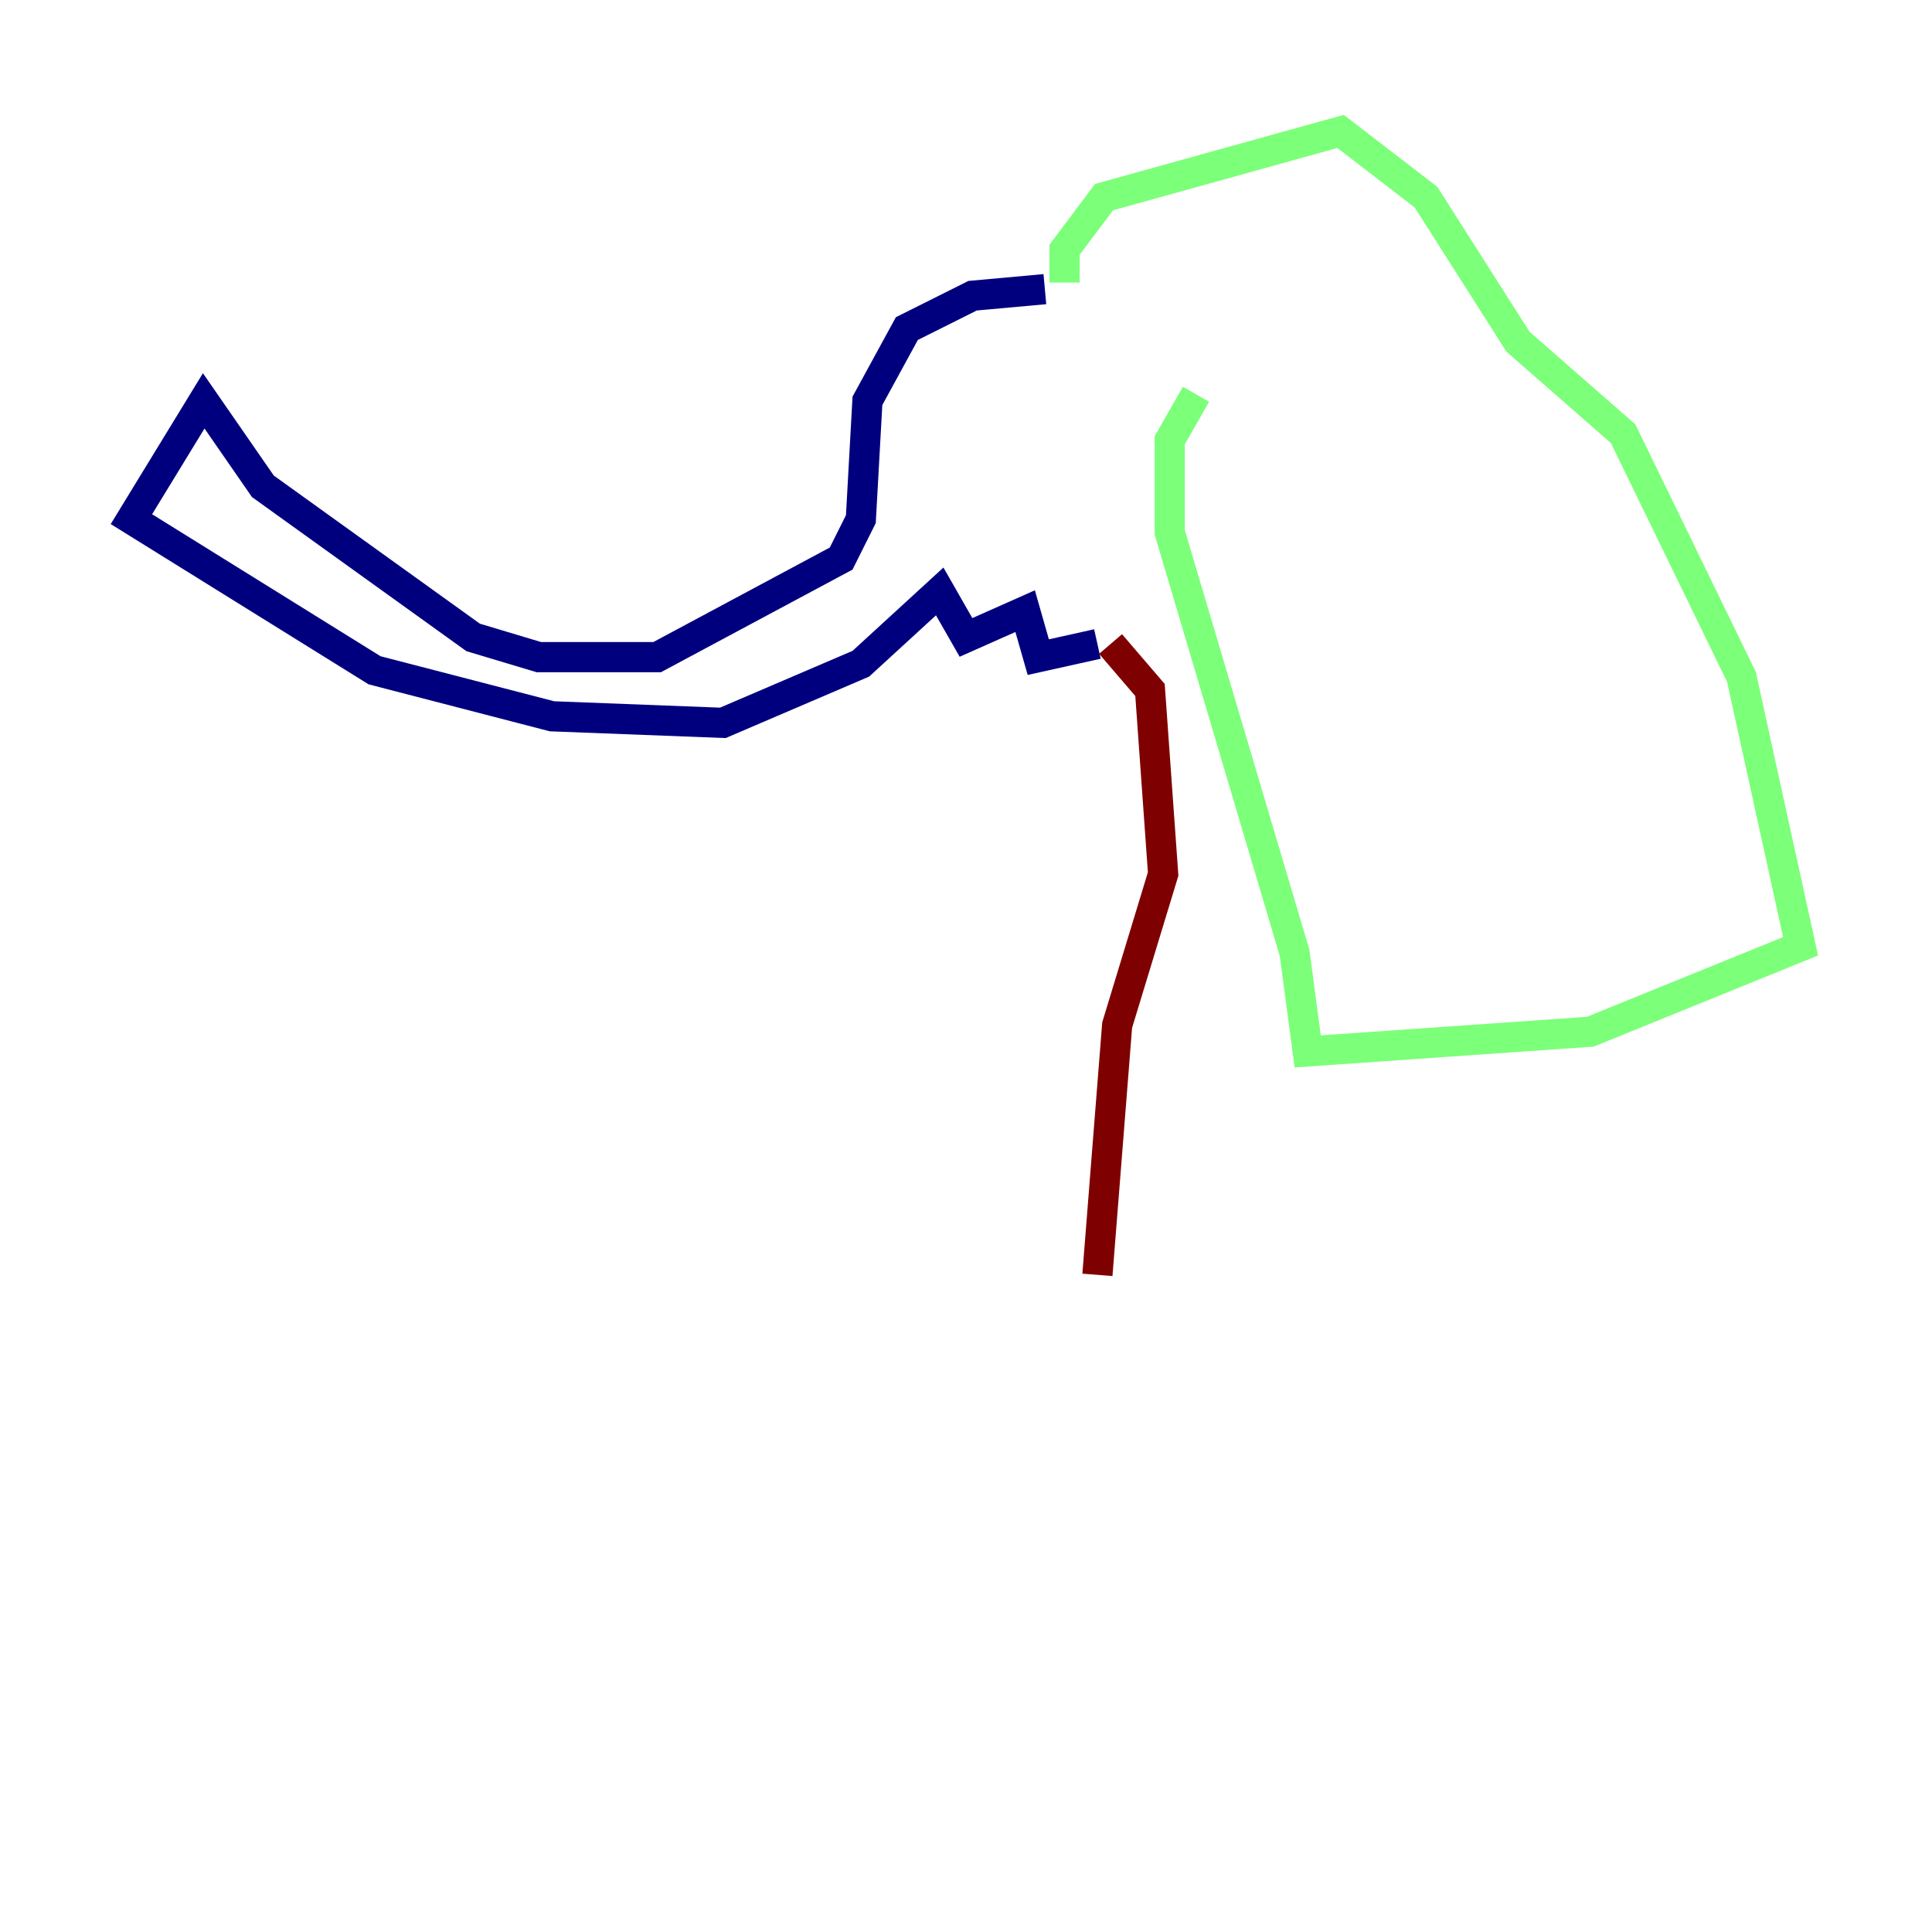 <?xml version="1.0" encoding="utf-8" ?>
<svg baseProfile="tiny" height="128" version="1.2" viewBox="0,0,128,128" width="128" xmlns="http://www.w3.org/2000/svg" xmlns:ev="http://www.w3.org/2001/xml-events" xmlns:xlink="http://www.w3.org/1999/xlink"><defs /><polyline fill="none" points="69.225,19.157 64.435,19.592 60.082,21.769 57.469,26.558 57.034,34.395 55.728,37.007 43.537,43.537 35.701,43.537 31.347,42.231 17.415,32.218 13.497,26.558 8.707,34.395 24.816,44.408 36.571,47.456 47.891,47.891 57.034,43.973 62.258,39.184 64.0,42.231 67.918,40.49 68.789,43.537 72.707,42.667" stroke="#00007f" stroke-width="2" /><polyline fill="none" points="70.531,18.721 70.531,16.544 73.143,13.061 88.816,8.707 94.476,13.061 100.571,22.64 107.537,28.735 115.374,44.843 119.293,62.694 105.361,68.354 86.639,69.66 85.769,63.129 77.497,35.265 77.497,29.17 79.238,26.122" stroke="#7cff79" stroke-width="2" /><polyline fill="none" points="73.578,42.667 76.191,45.714 77.061,57.905 74.014,67.918 72.707,84.463" stroke="#7f0000" stroke-width="2" /></svg>